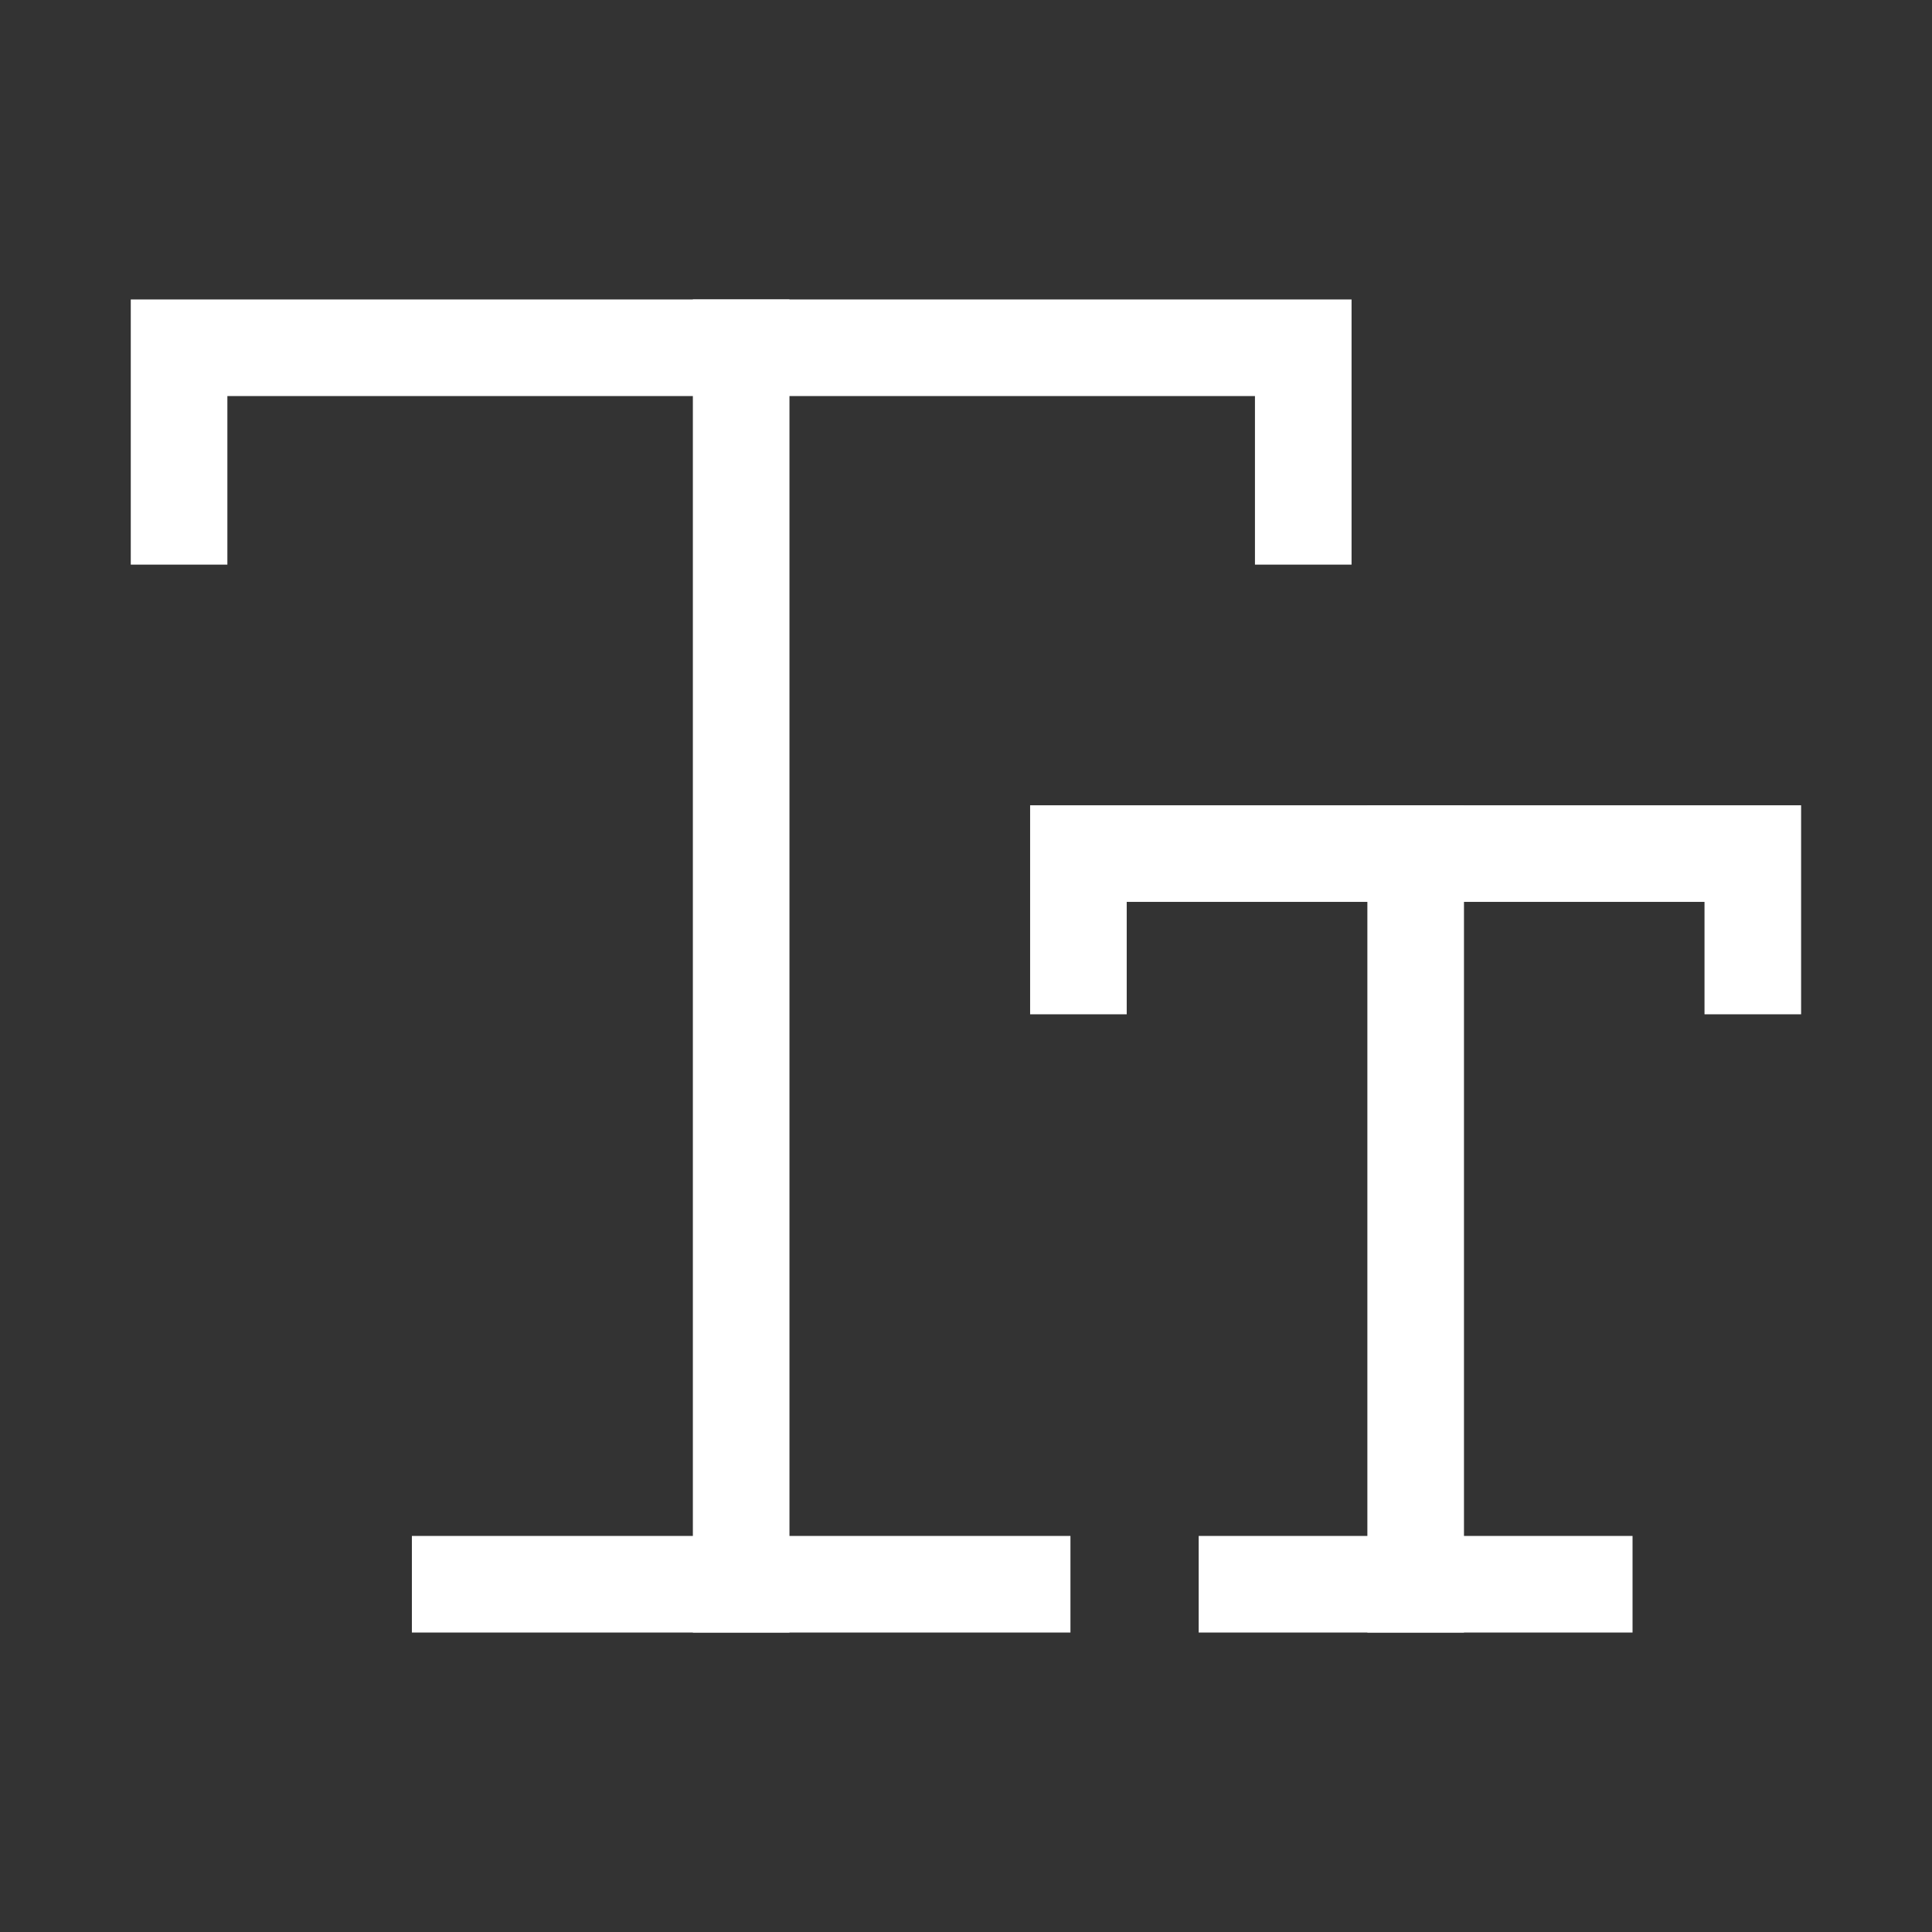 <svg width="16" height="16" viewBox="0 0 16 16" fill="none" xmlns="http://www.w3.org/2000/svg">
<rect x="0" y="0" width="16" height="16" fill="#333333" stroke="none"/>
<path d="M8.931 8V7.069H14.516V8" stroke="white" stroke-width="0.8" stroke-linecap="square"/>
<path d="M11.724 7.069V13.12" stroke="white" stroke-width="0.8" stroke-linecap="square"/>
<path d="M10.327 13.12H13.12" stroke="white" stroke-width="0.8" stroke-linecap="square"/>
<path d="M1.483 4.276V2.88H10.793V4.276" stroke="white" stroke-width="0.8" stroke-linecap="square"/>
<path d="M6.138 2.88V13.12" stroke="white" stroke-width="0.8" stroke-linecap="square"/>
<path d="M3.811 13.12H8.465" stroke="white" stroke-width="0.8" stroke-linecap="square"/>
</svg>
